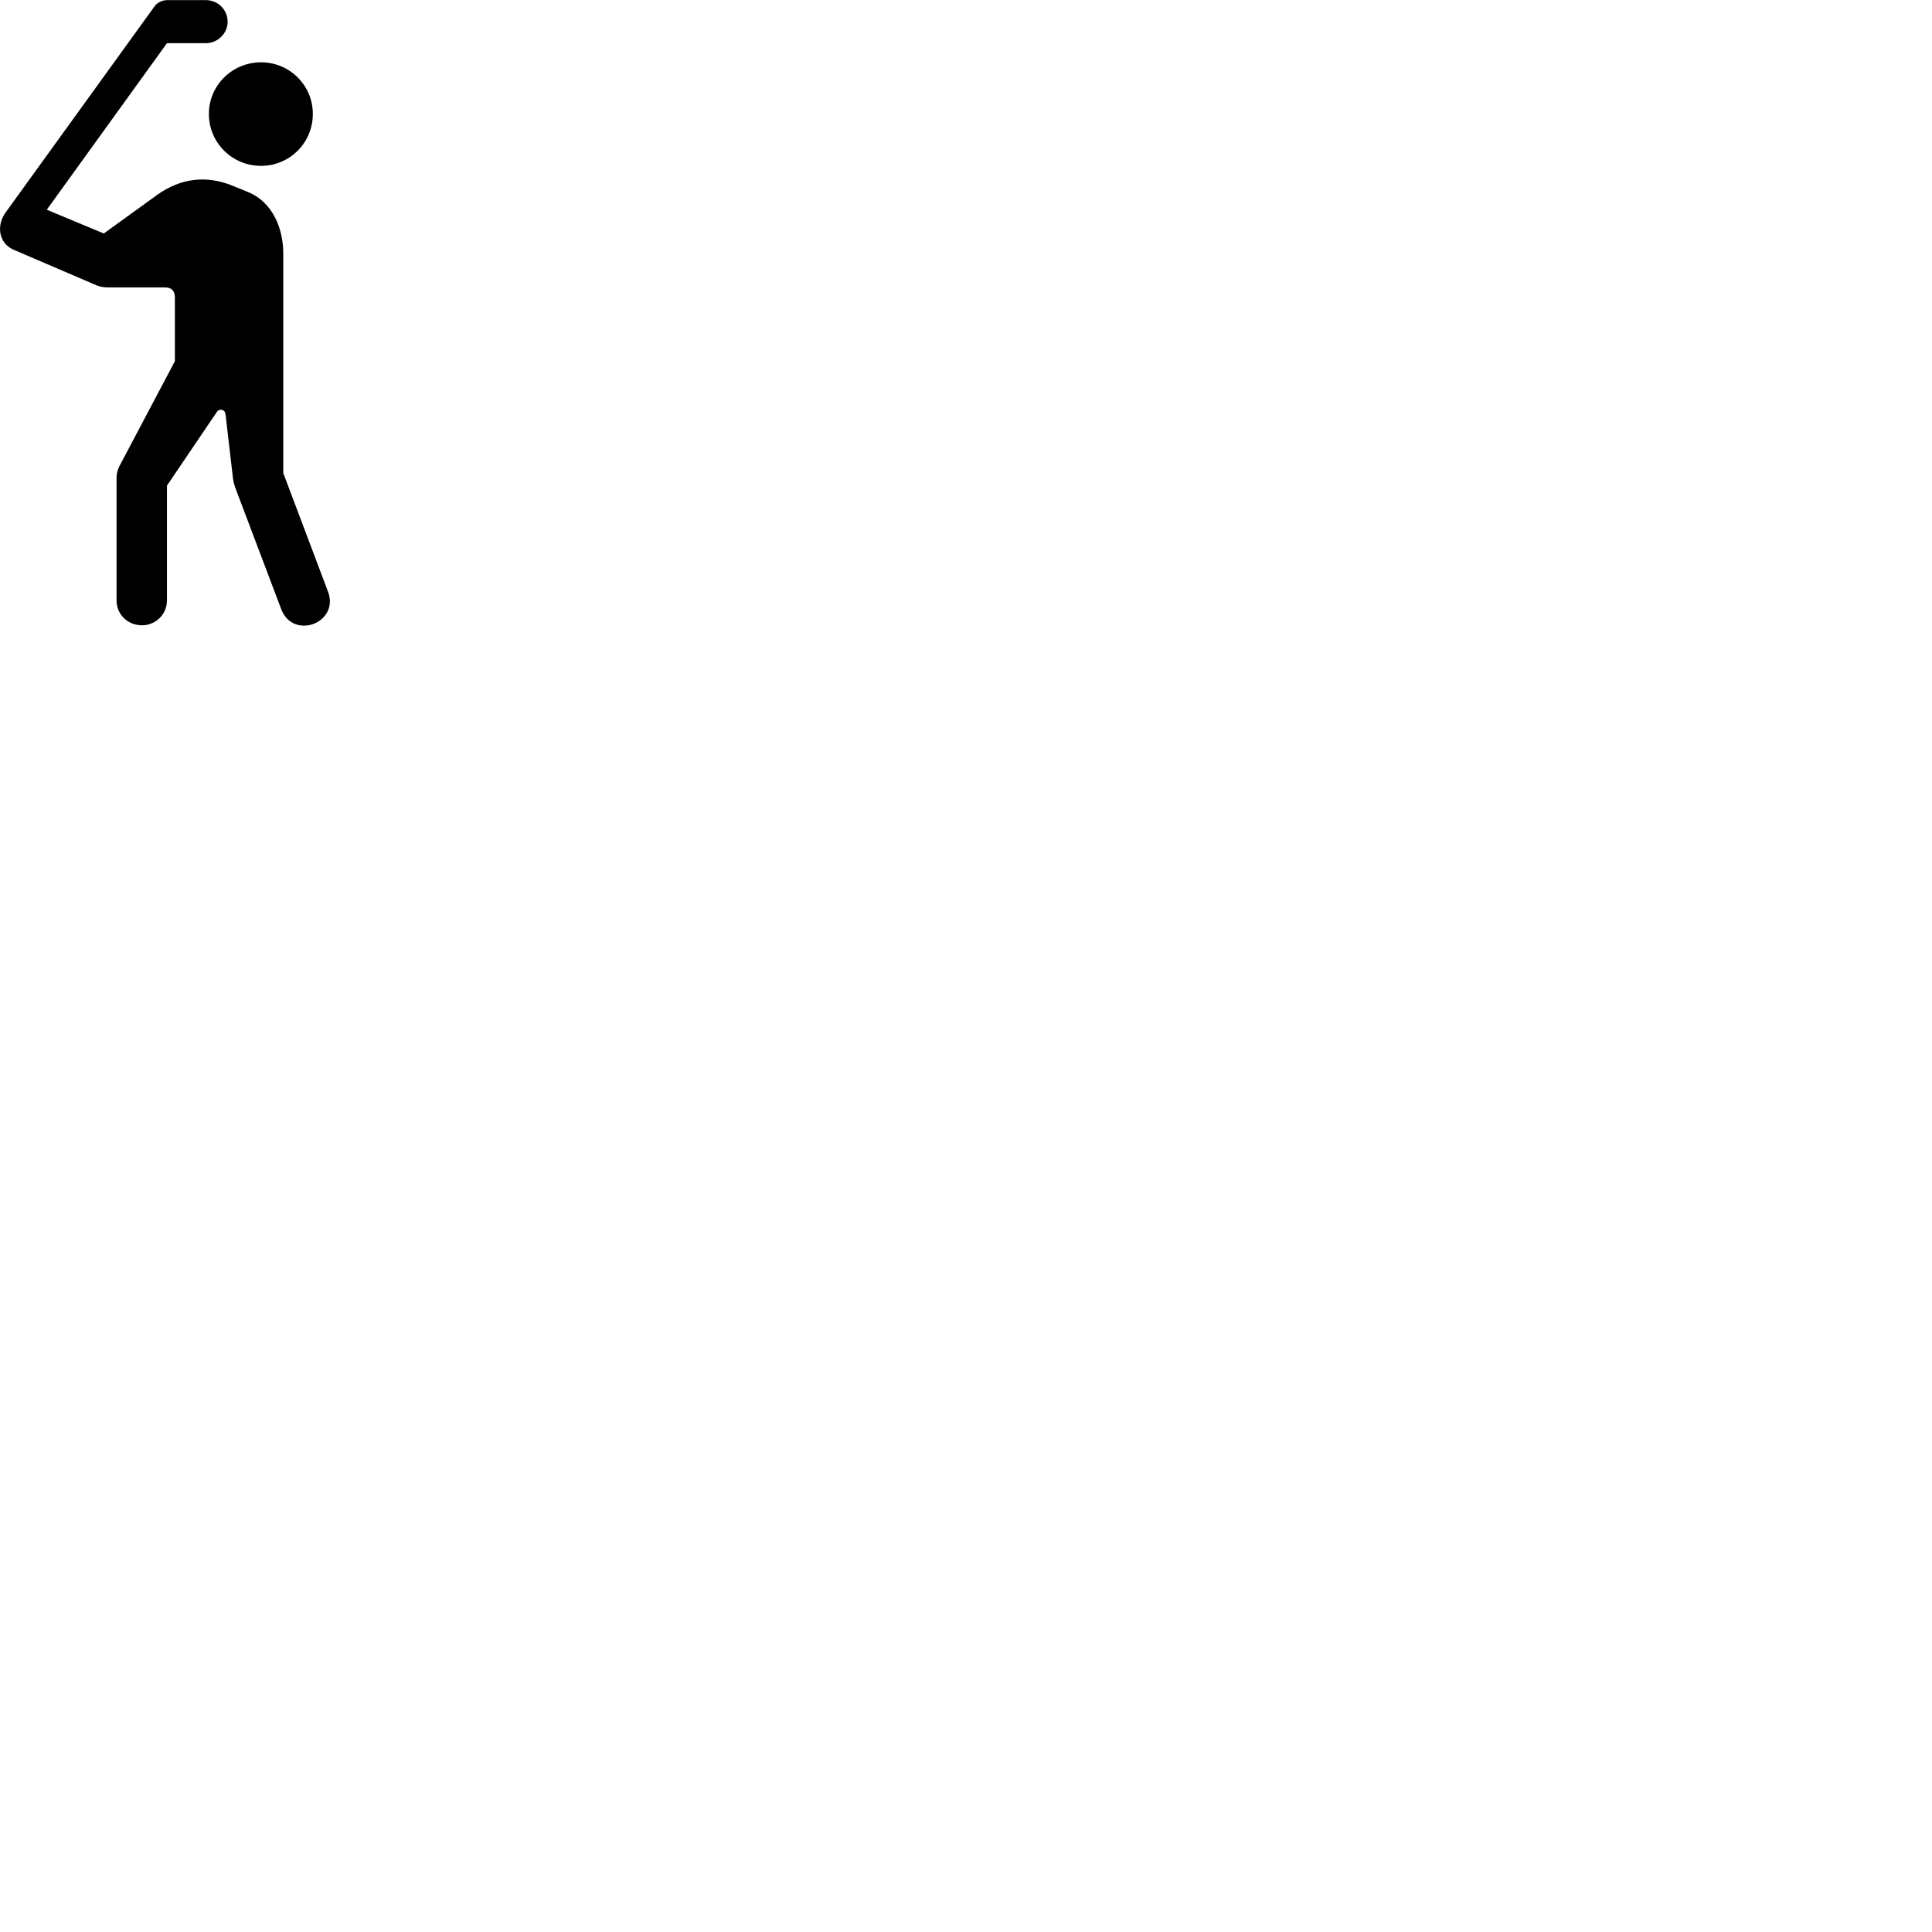 
        <svg xmlns="http://www.w3.org/2000/svg" viewBox="0 0 100 100">
            <path d="M7.352 32.365C8.052 32.365 8.642 31.805 8.642 31.075V25.135L11.222 21.325C11.352 21.125 11.642 21.185 11.672 21.435L12.062 24.785C12.092 24.995 12.132 25.115 12.212 25.335L14.562 31.545C14.872 32.345 15.632 32.515 16.222 32.295C16.812 32.075 17.282 31.445 16.982 30.635L14.662 24.485V13.125C14.662 11.835 14.122 10.475 12.852 9.945L12.092 9.635C10.692 9.045 9.352 9.225 8.152 10.075L5.372 12.085L2.422 10.855L8.642 2.235H10.652C11.272 2.235 11.782 1.725 11.782 1.125C11.782 0.495 11.272 0.005 10.652 0.005H8.672C8.422 0.005 8.152 0.115 8.002 0.325L0.292 10.995C-0.208 11.685 -0.058 12.595 0.702 12.925L5.012 14.775C5.222 14.855 5.382 14.875 5.652 14.875H8.522C8.932 14.875 9.052 15.105 9.052 15.415V18.695L6.172 24.145C6.072 24.355 6.032 24.525 6.032 24.765V31.075C6.032 31.805 6.612 32.365 7.352 32.365ZM13.512 8.585C14.992 8.585 16.192 7.395 16.192 5.895C16.192 4.415 14.992 3.225 13.512 3.225C12.022 3.225 10.812 4.415 10.812 5.895C10.812 7.395 12.022 8.585 13.512 8.585Z" />
        </svg>
    